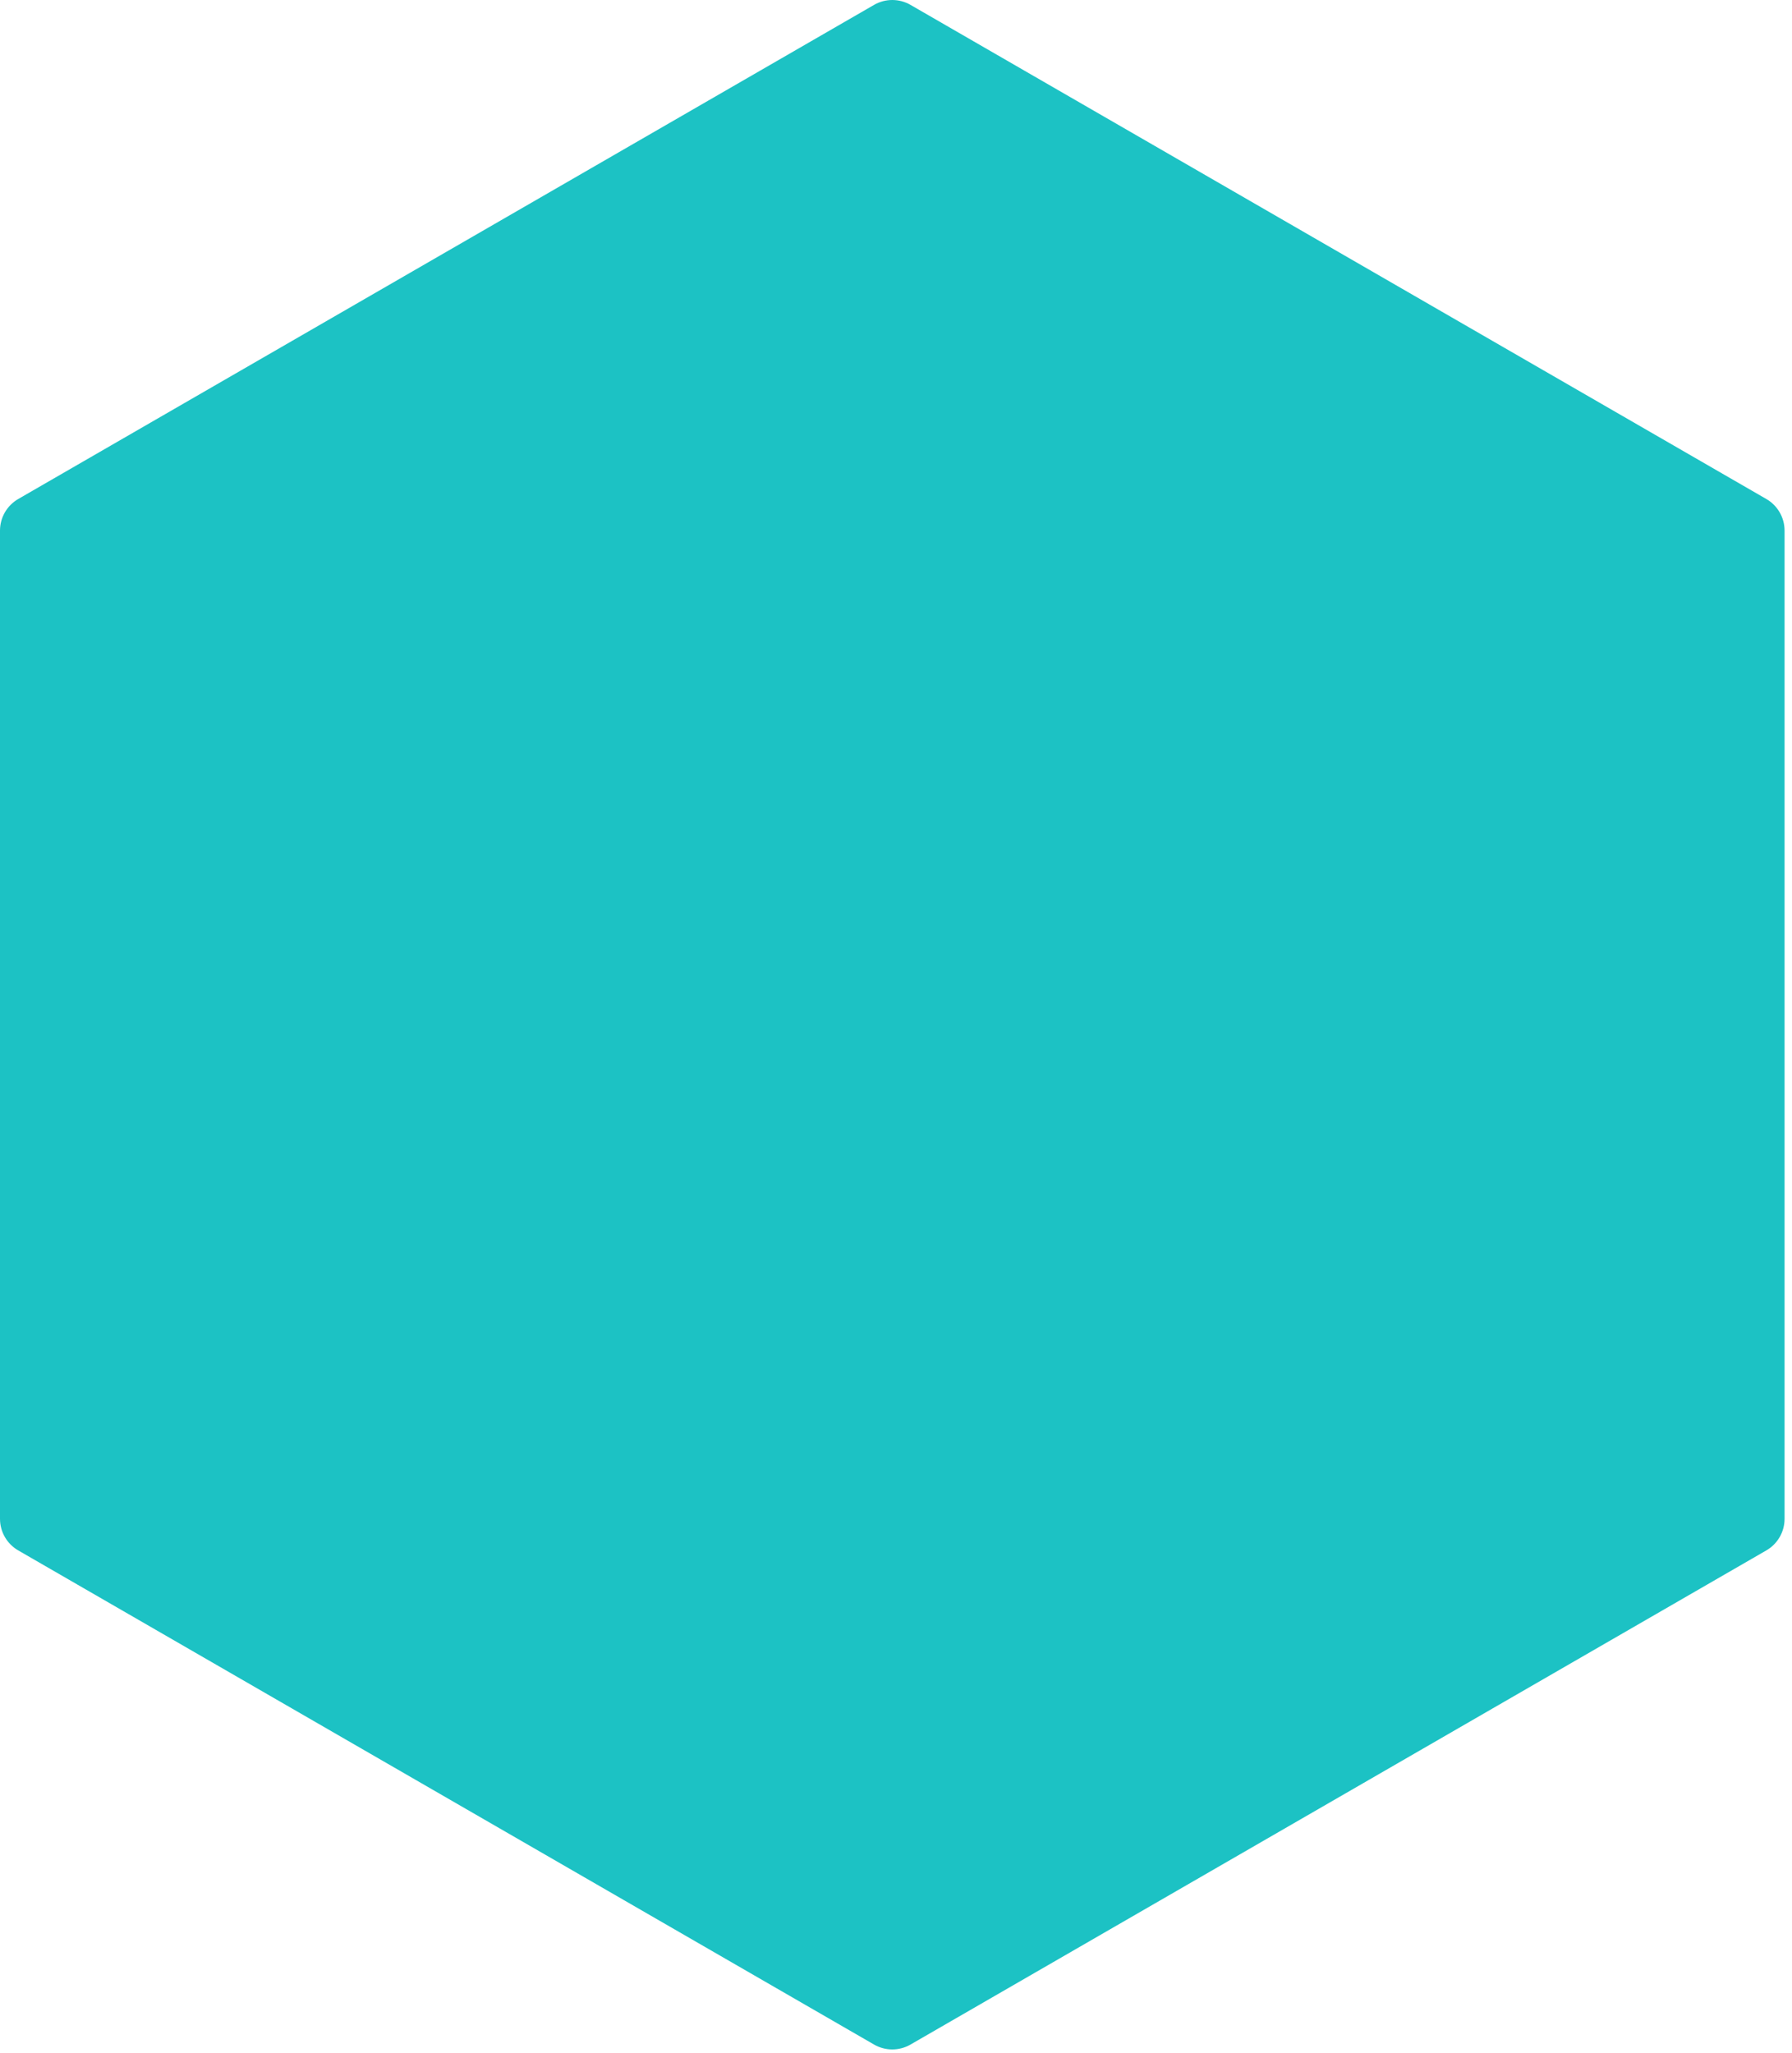 <svg width="151" height="173" viewBox="0 0 151 173" fill="none" xmlns="http://www.w3.org/2000/svg">
<path d="M73.65 0.412C74.601 -0.137 75.772 -0.137 76.723 0.412L148.836 42.046C149.787 42.595 150.373 43.61 150.373 44.708V127.977C150.373 129.075 149.787 130.089 148.836 130.638L76.723 172.273C75.772 172.822 74.601 172.822 73.65 172.273L1.537 130.638C0.586 130.089 0 129.075 0 127.977V44.708C0 43.61 0.586 42.595 1.537 42.046L73.65 0.412Z" fill="#1CC2C4"/>
</svg>
